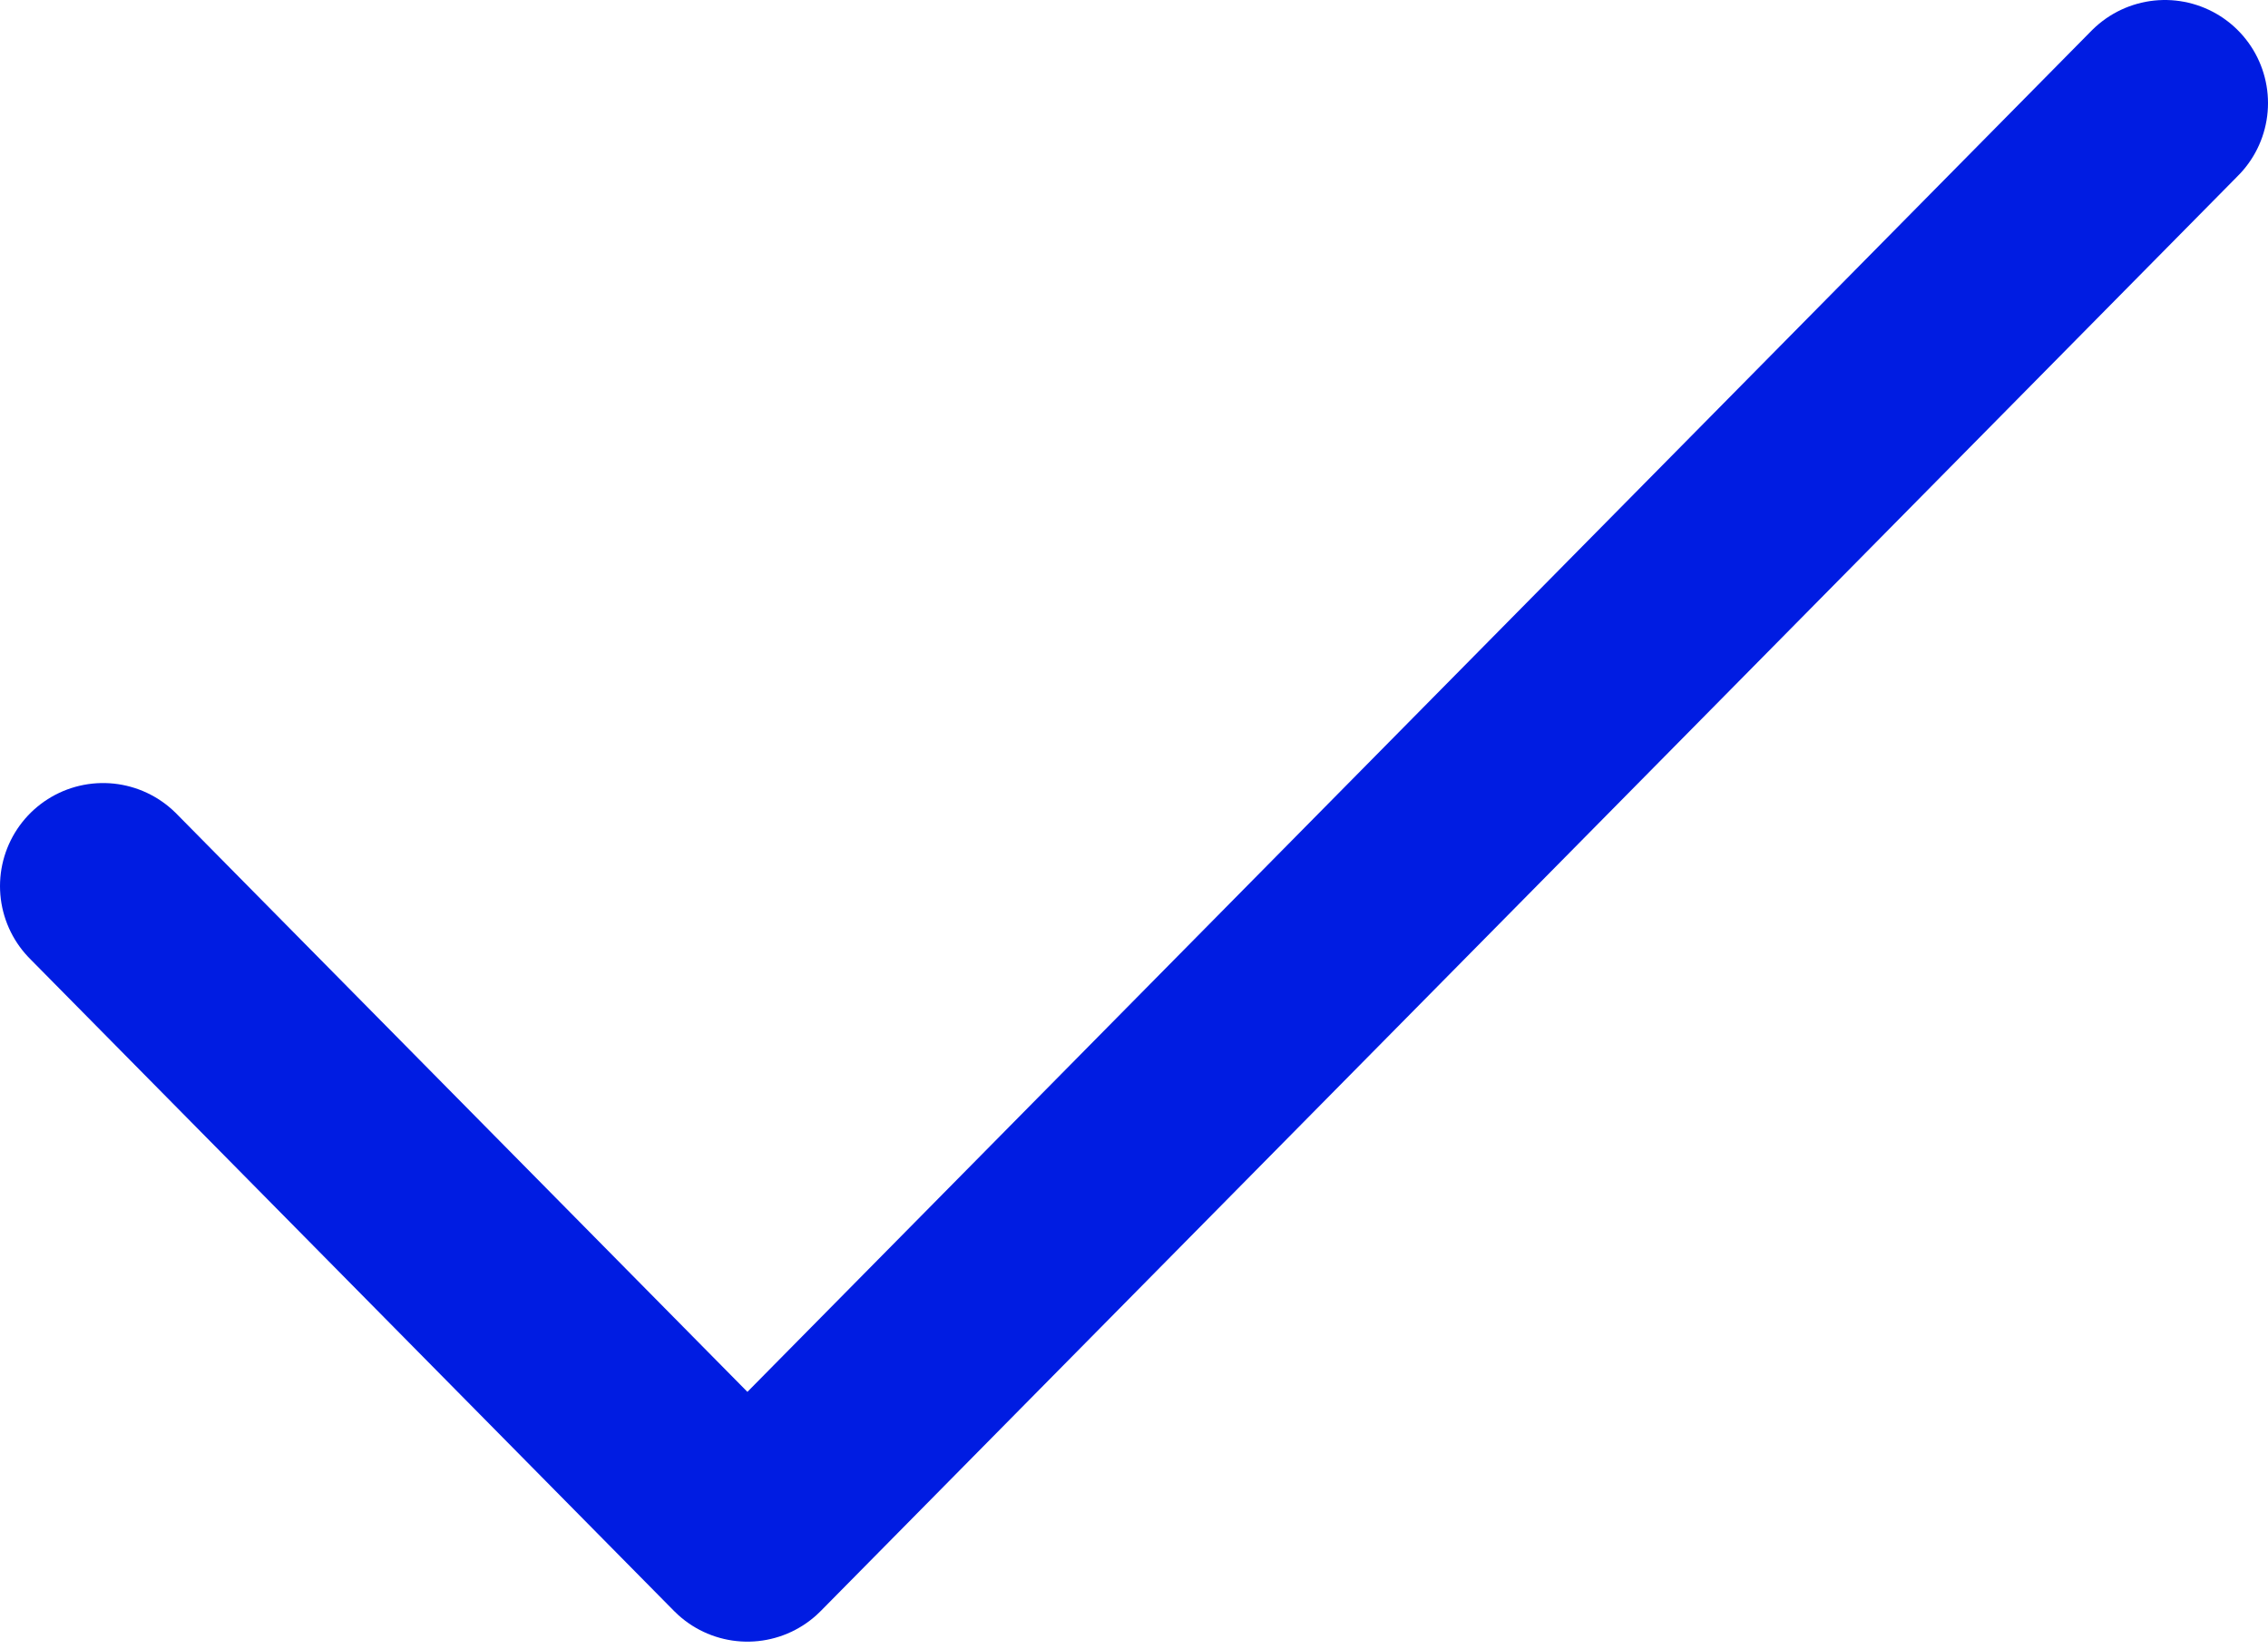 <svg width="22" height="16" viewBox="0 0 22 16" fill="none" xmlns="http://www.w3.org/2000/svg">
<path d="M21 1L7.25 14.927L1 8.597" stroke="#001CE2" stroke-width="2" stroke-linecap="round" stroke-linejoin="round"/>
</svg>
